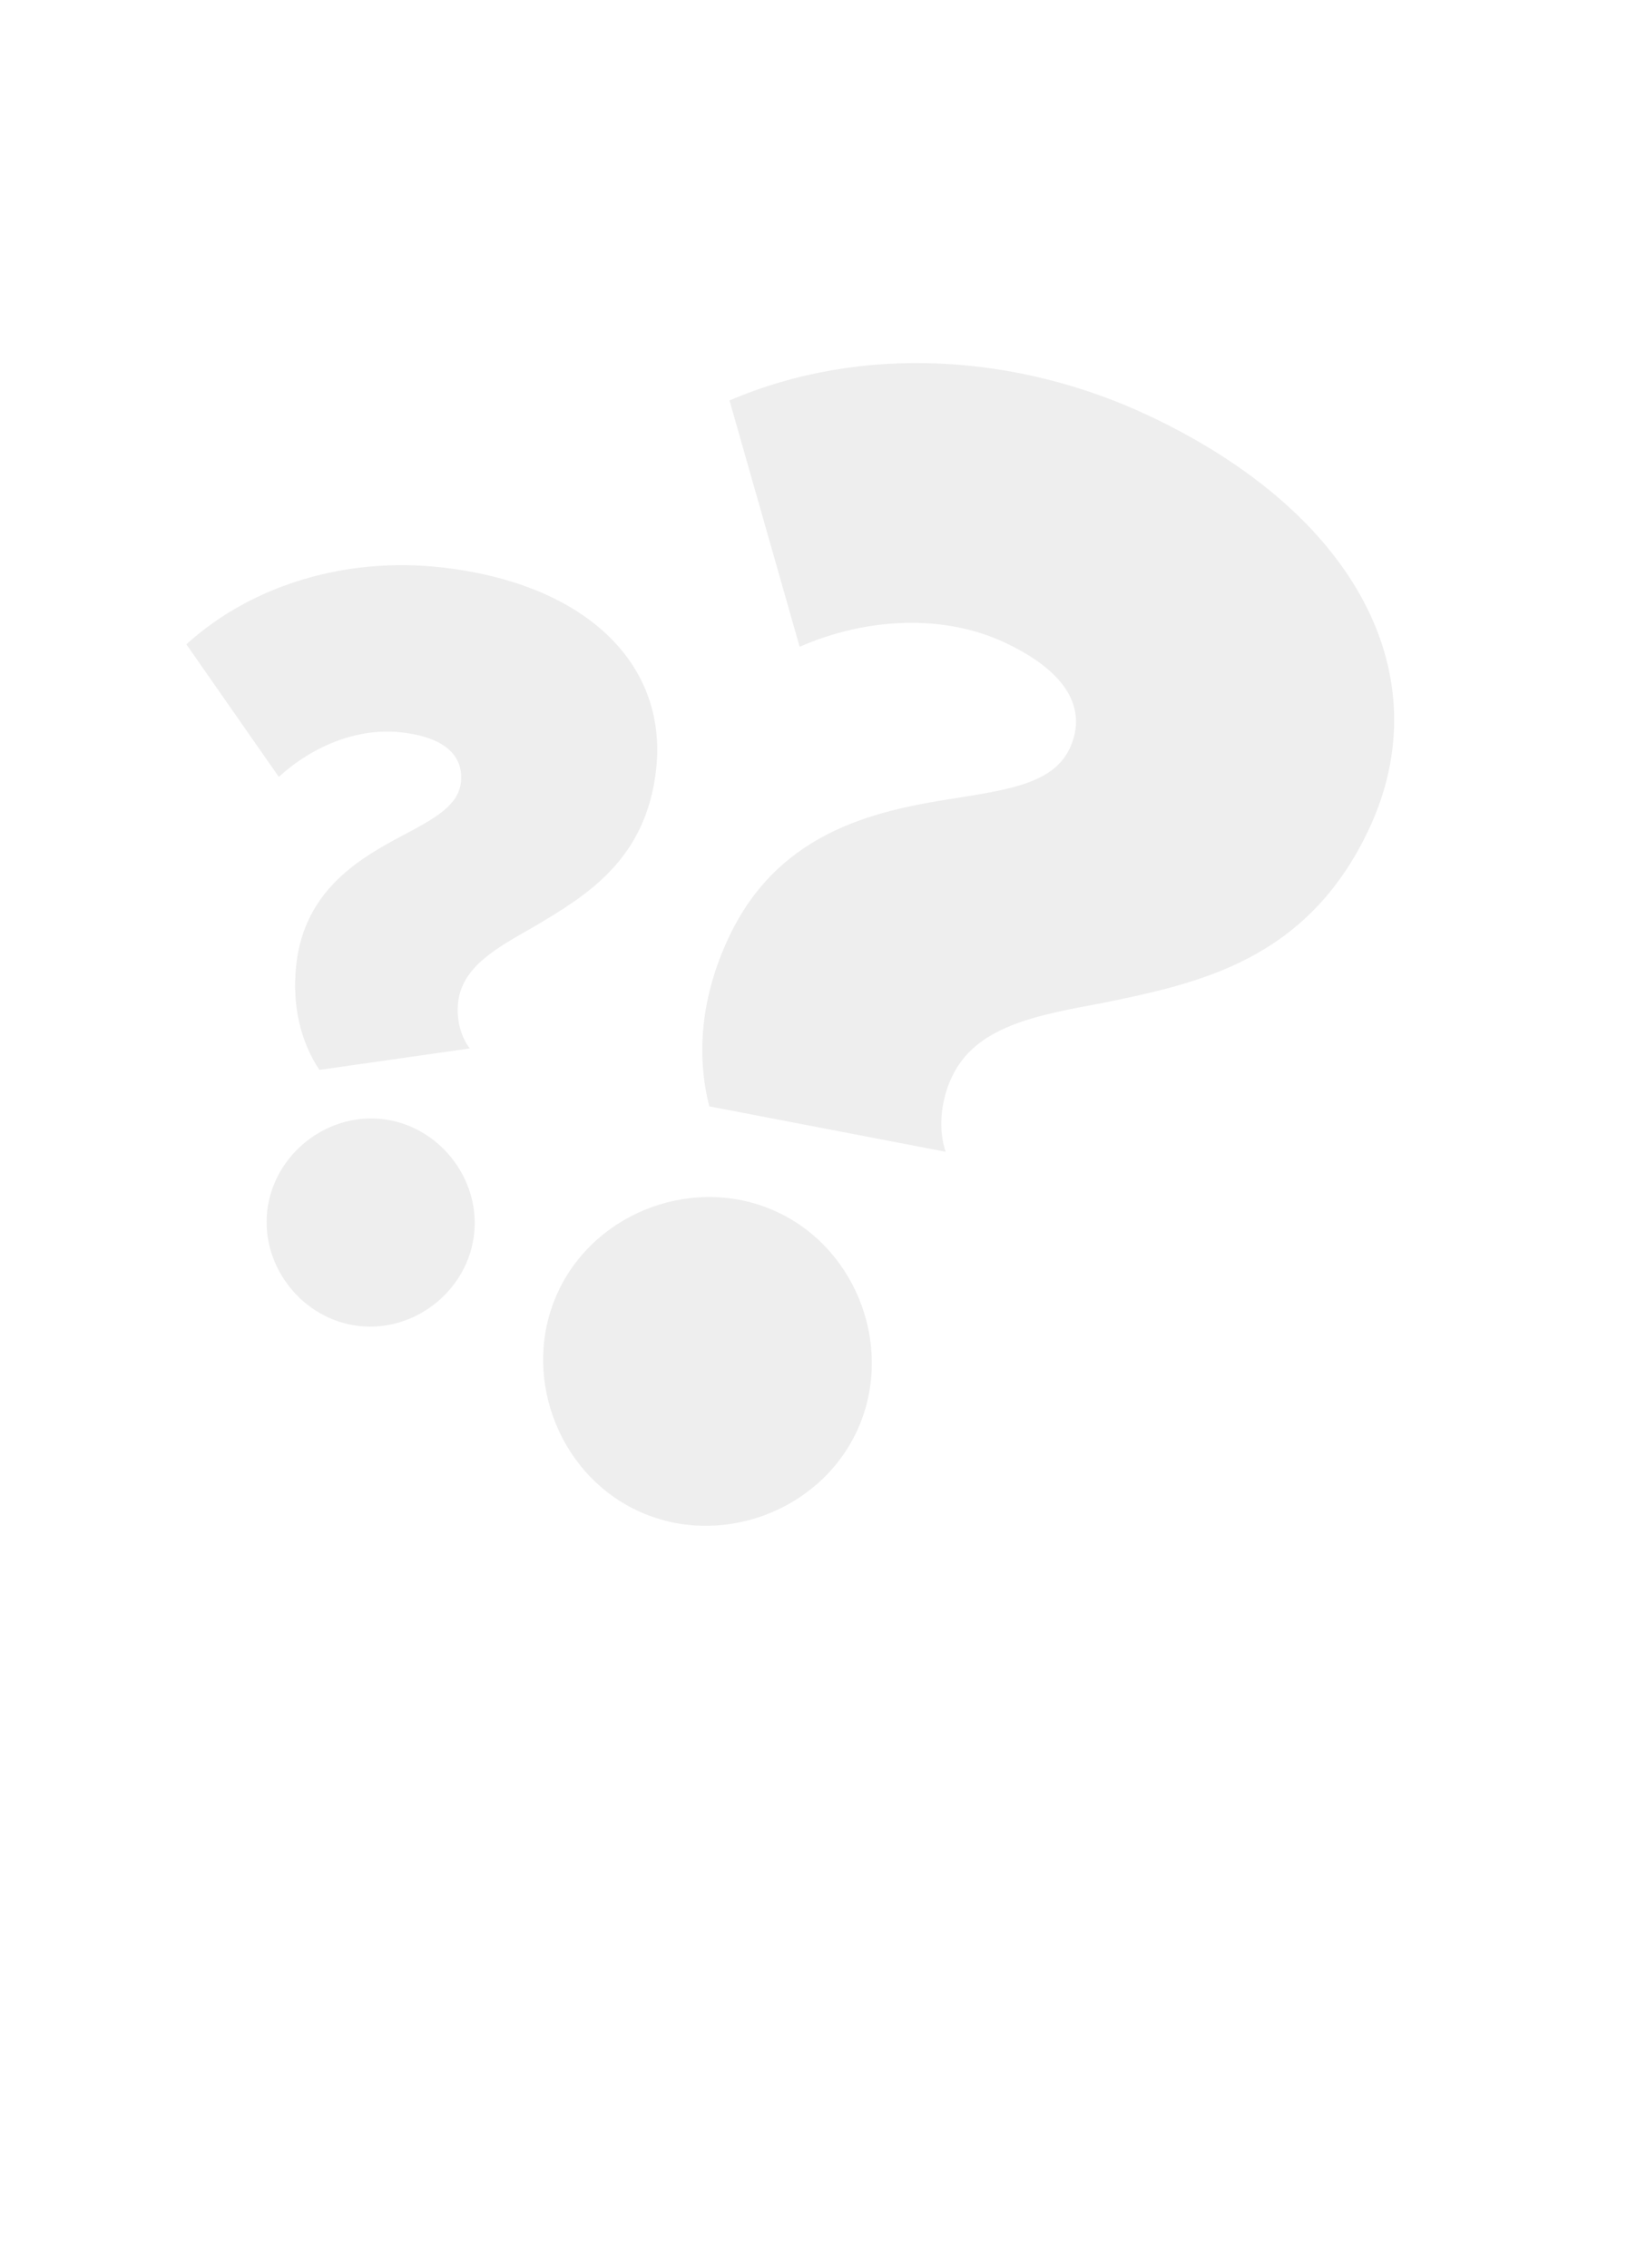 <?xml version="1.0" encoding="UTF-8"?>
<svg id="b" data-name="Layer 2" xmlns="http://www.w3.org/2000/svg" width="425.218" height="592.642" viewBox="0 0 425.218 592.642">
  <g id="c" data-name="5 SECTION">
    <g opacity=".08">
      <path d="M203.255,316.737c21.147,9.956,30.583,36.181,20.626,57.328-9.956,21.147-36.182,30.583-57.328,20.626-21.147-9.956-30.583-36.181-20.627-57.328,9.957-21.147,36.182-30.583,57.329-20.626ZM250.72,208.39c13.685-2.169,24.711-4.069,28.811-12.777,4.295-9.122.979-19.295-16.851-27.689-15.757-7.418-35.833-6.738-53.69,1.063l-18.333-64.354c34.911-14.971,75.573-12.036,109.575,3.972,54.734,25.77,76.242,68.315,57.5,108.123-16.203,34.416-44.769,40.217-69.456,45.311-17.759,3.289-33.273,6.116-39.521,19.385-3.319,7.05-3.345,14.636-1.589,19.515l-61.787-11.866c-3.388-13.246-2.312-28.443,5.106-44.2,13.471-28.611,40.011-33.339,60.234-36.481Z" fill="#262626" stroke-width="0"/>
    </g>
    <g opacity=".08">
      <path d="M105.886,217.947c7.725-4.107,13.917-7.509,14.575-13.55.689-6.329-3.381-11.721-15.751-13.068-10.932-1.189-22.778,3.342-31.835,11.671l-24.172-34.651c17.765-16.114,42.645-22.72,66.235-20.151,37.974,4.135,59.559,25.114,56.552,52.731-2.6,23.878-18.461,33.213-32.153,41.328-9.926,5.614-18.608,10.49-19.61,19.696-.533,4.891,1.012,9.425,3.062,11.978l-39.327,5.615c-4.746-7.212-7.227-16.506-6.037-27.438,2.162-19.851,17.035-28.128,28.462-34.161ZM99.819,292.388c14.671,1.598,25.695,15.314,24.098,29.986s-15.315,25.695-29.986,24.098c-14.671-1.597-25.696-15.314-24.098-29.986,1.597-14.672,15.315-25.695,29.987-24.098Z" fill="#262626" stroke-width="0"/>
    </g>
  </g>
</svg>